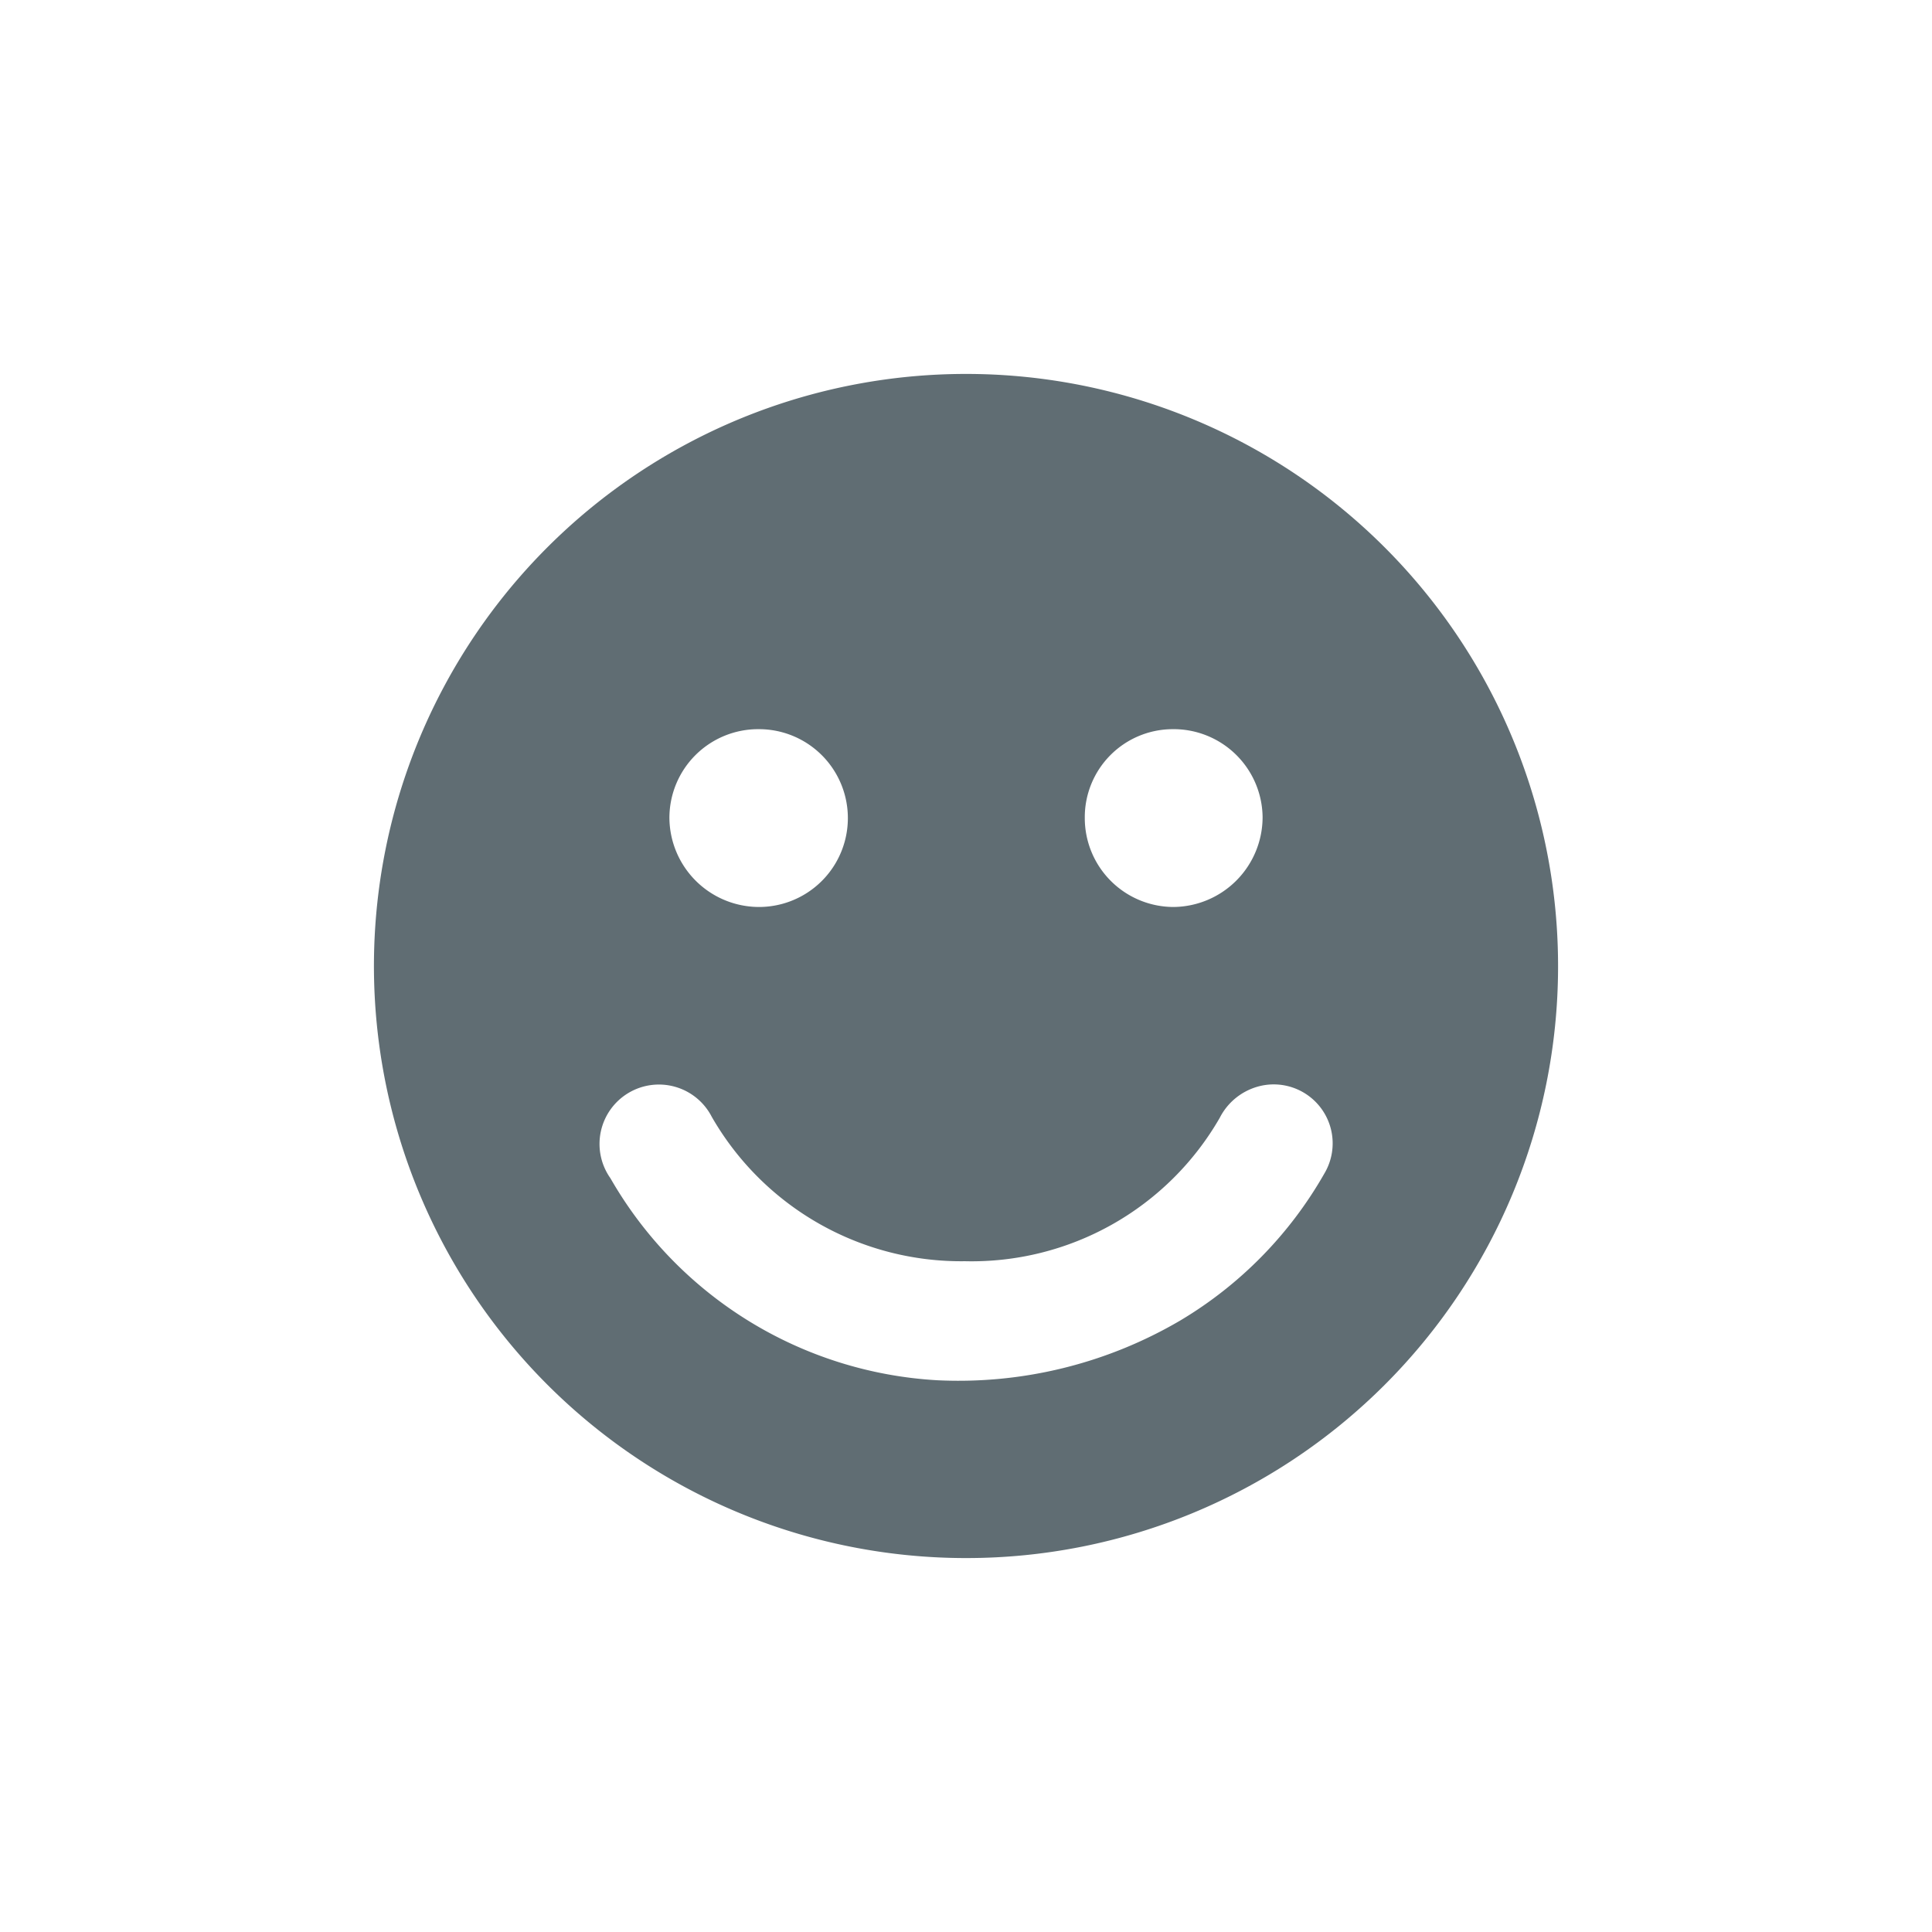 <svg xmlns="http://www.w3.org/2000/svg" id="icon_emoji_pressed" width="31" height="31" viewBox="0 0 31 31">
    <defs>
        <style>
            .cls-1{fill:#9f9f9f;opacity:0}.cls-2{fill:#606d73}
        </style>
    </defs>
    <path id="Path_7" d="M15.5 0A15.5 15.5 0 1 1 0 15.5 15.5 15.5 0 0 1 15.5 0z" class="cls-1" data-name="Path 7"/>
    <path id="Path_23" d="M9.5 19A9.5 9.5 0 1 1 19 9.535 9.494 9.494 0 0 1 9.5 19zm-.46-2.853a7.028 7.028 0 0 0 3.9-.96 6.468 6.468 0 0 0 2.31-2.357.946.946 0 0 0-.951-1.42.983.983 0 0 0-.728.527 4.592 4.592 0 0 1-4.089 2.3 4.615 4.615 0 0 1-4.062-2.318.953.953 0 1 0-1.625.987 6.469 6.469 0 0 0 5.245 3.241zM6.174 5.7a1.424 1.424 0 0 0-1.433 1.425 1.44 1.44 0 0 0 1.437 1.428 1.426 1.426 0 0 0 0-2.853zm5.232 1.424a1.427 1.427 0 0 0 1.429 1.429 1.443 1.443 0 0 0 1.424-1.442A1.427 1.427 0 0 0 12.812 5.7a1.413 1.413 0 0 0-1.406 1.425z" class="cls-2" data-name="Path 23" transform="translate(6 6)"/>
</svg>
